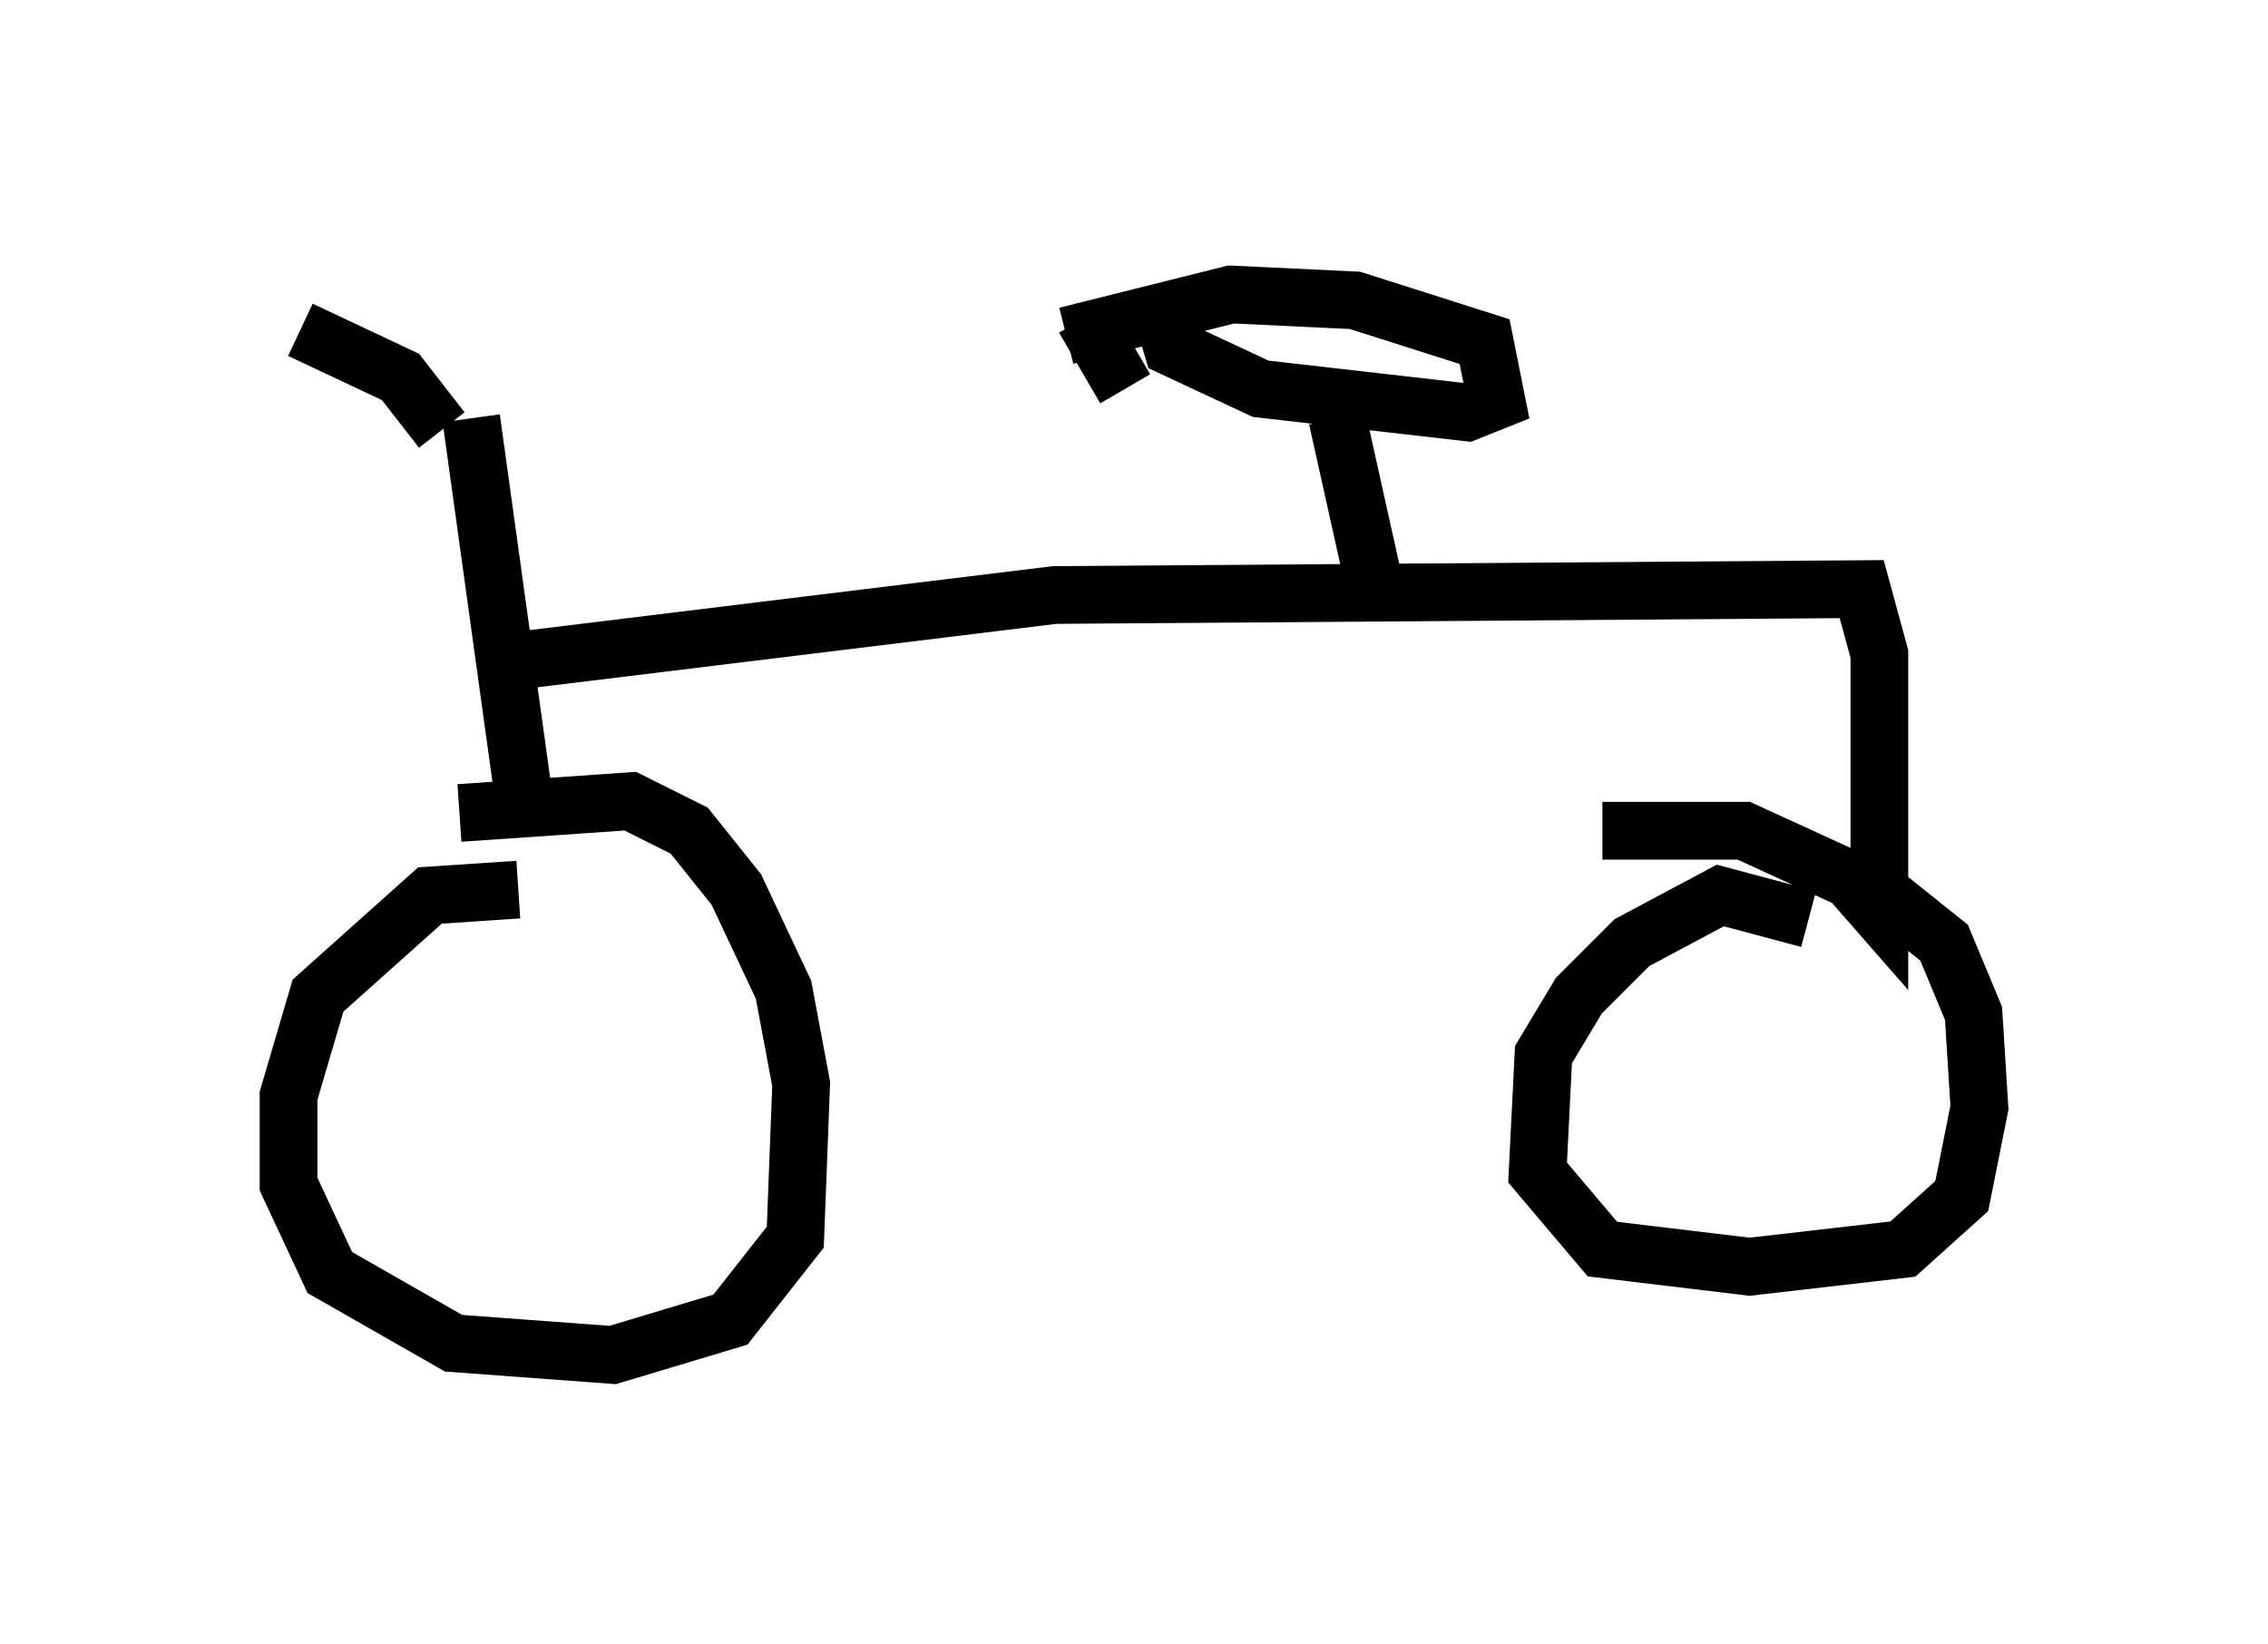<?xml version="1.0" encoding="utf-8" ?>
<svg baseProfile="full" height="28.477" version="1.1" width="39.298" xmlns="http://www.w3.org/2000/svg" xmlns:ev="http://www.w3.org/2001/xml-events" xmlns:xlink="http://www.w3.org/1999/xlink"><defs /><rect fill="white" height="28.477" width="39.298" x="0" y="0" /><path d="M10.002, 15.719 m-1.021, -0.306 l-1.531, 0.102 -1.94, 1.735 l-0.51, 1.735 0.0, 1.531 l0.715, 1.531 2.144, 1.225 l2.756, 0.204 2.042, -0.613 l1.123, -1.429 0.102, -2.654 l-0.306, -1.633 -0.817, -1.735 l-0.817, -1.021 -1.021, -0.51 l-2.96, 0.204 m23.377, 1.838 l-1.531, -0.408 -1.531, 0.817 l-0.919, 0.919 -0.613, 1.021 l-0.102, 2.042 1.123, 1.327 l2.552, 0.306 2.654, -0.306 l1.021, -0.919 0.306, -1.531 l-0.102, -1.633 -0.51, -1.225 l-1.021, -0.817 -2.45, -1.123 l-2.45, 0.0 m-19.6, -7.146 l0.919, 6.635 0.408, 0.0 m-0.408, -2.45 l9.188, -1.123 13.986, -0.102 l0.306, 1.123 0.0, 4.492 l-0.715, -0.817 m-13.067, -9.494 l0.715, 1.225 m3.675, 0.51 l0.613, 2.756 m-3.777, -5.002 l0.306, 1.021 1.531, 0.715 l3.573, 0.408 0.51, -0.204 l-0.204, -1.021 -2.246, -0.715 l-2.144, -0.102 -2.858, 0.715 m-10.821, 1.633 l-0.715, -0.919 -1.735, -0.817 " fill="none" stroke="black" stroke-width="1" /></svg>
